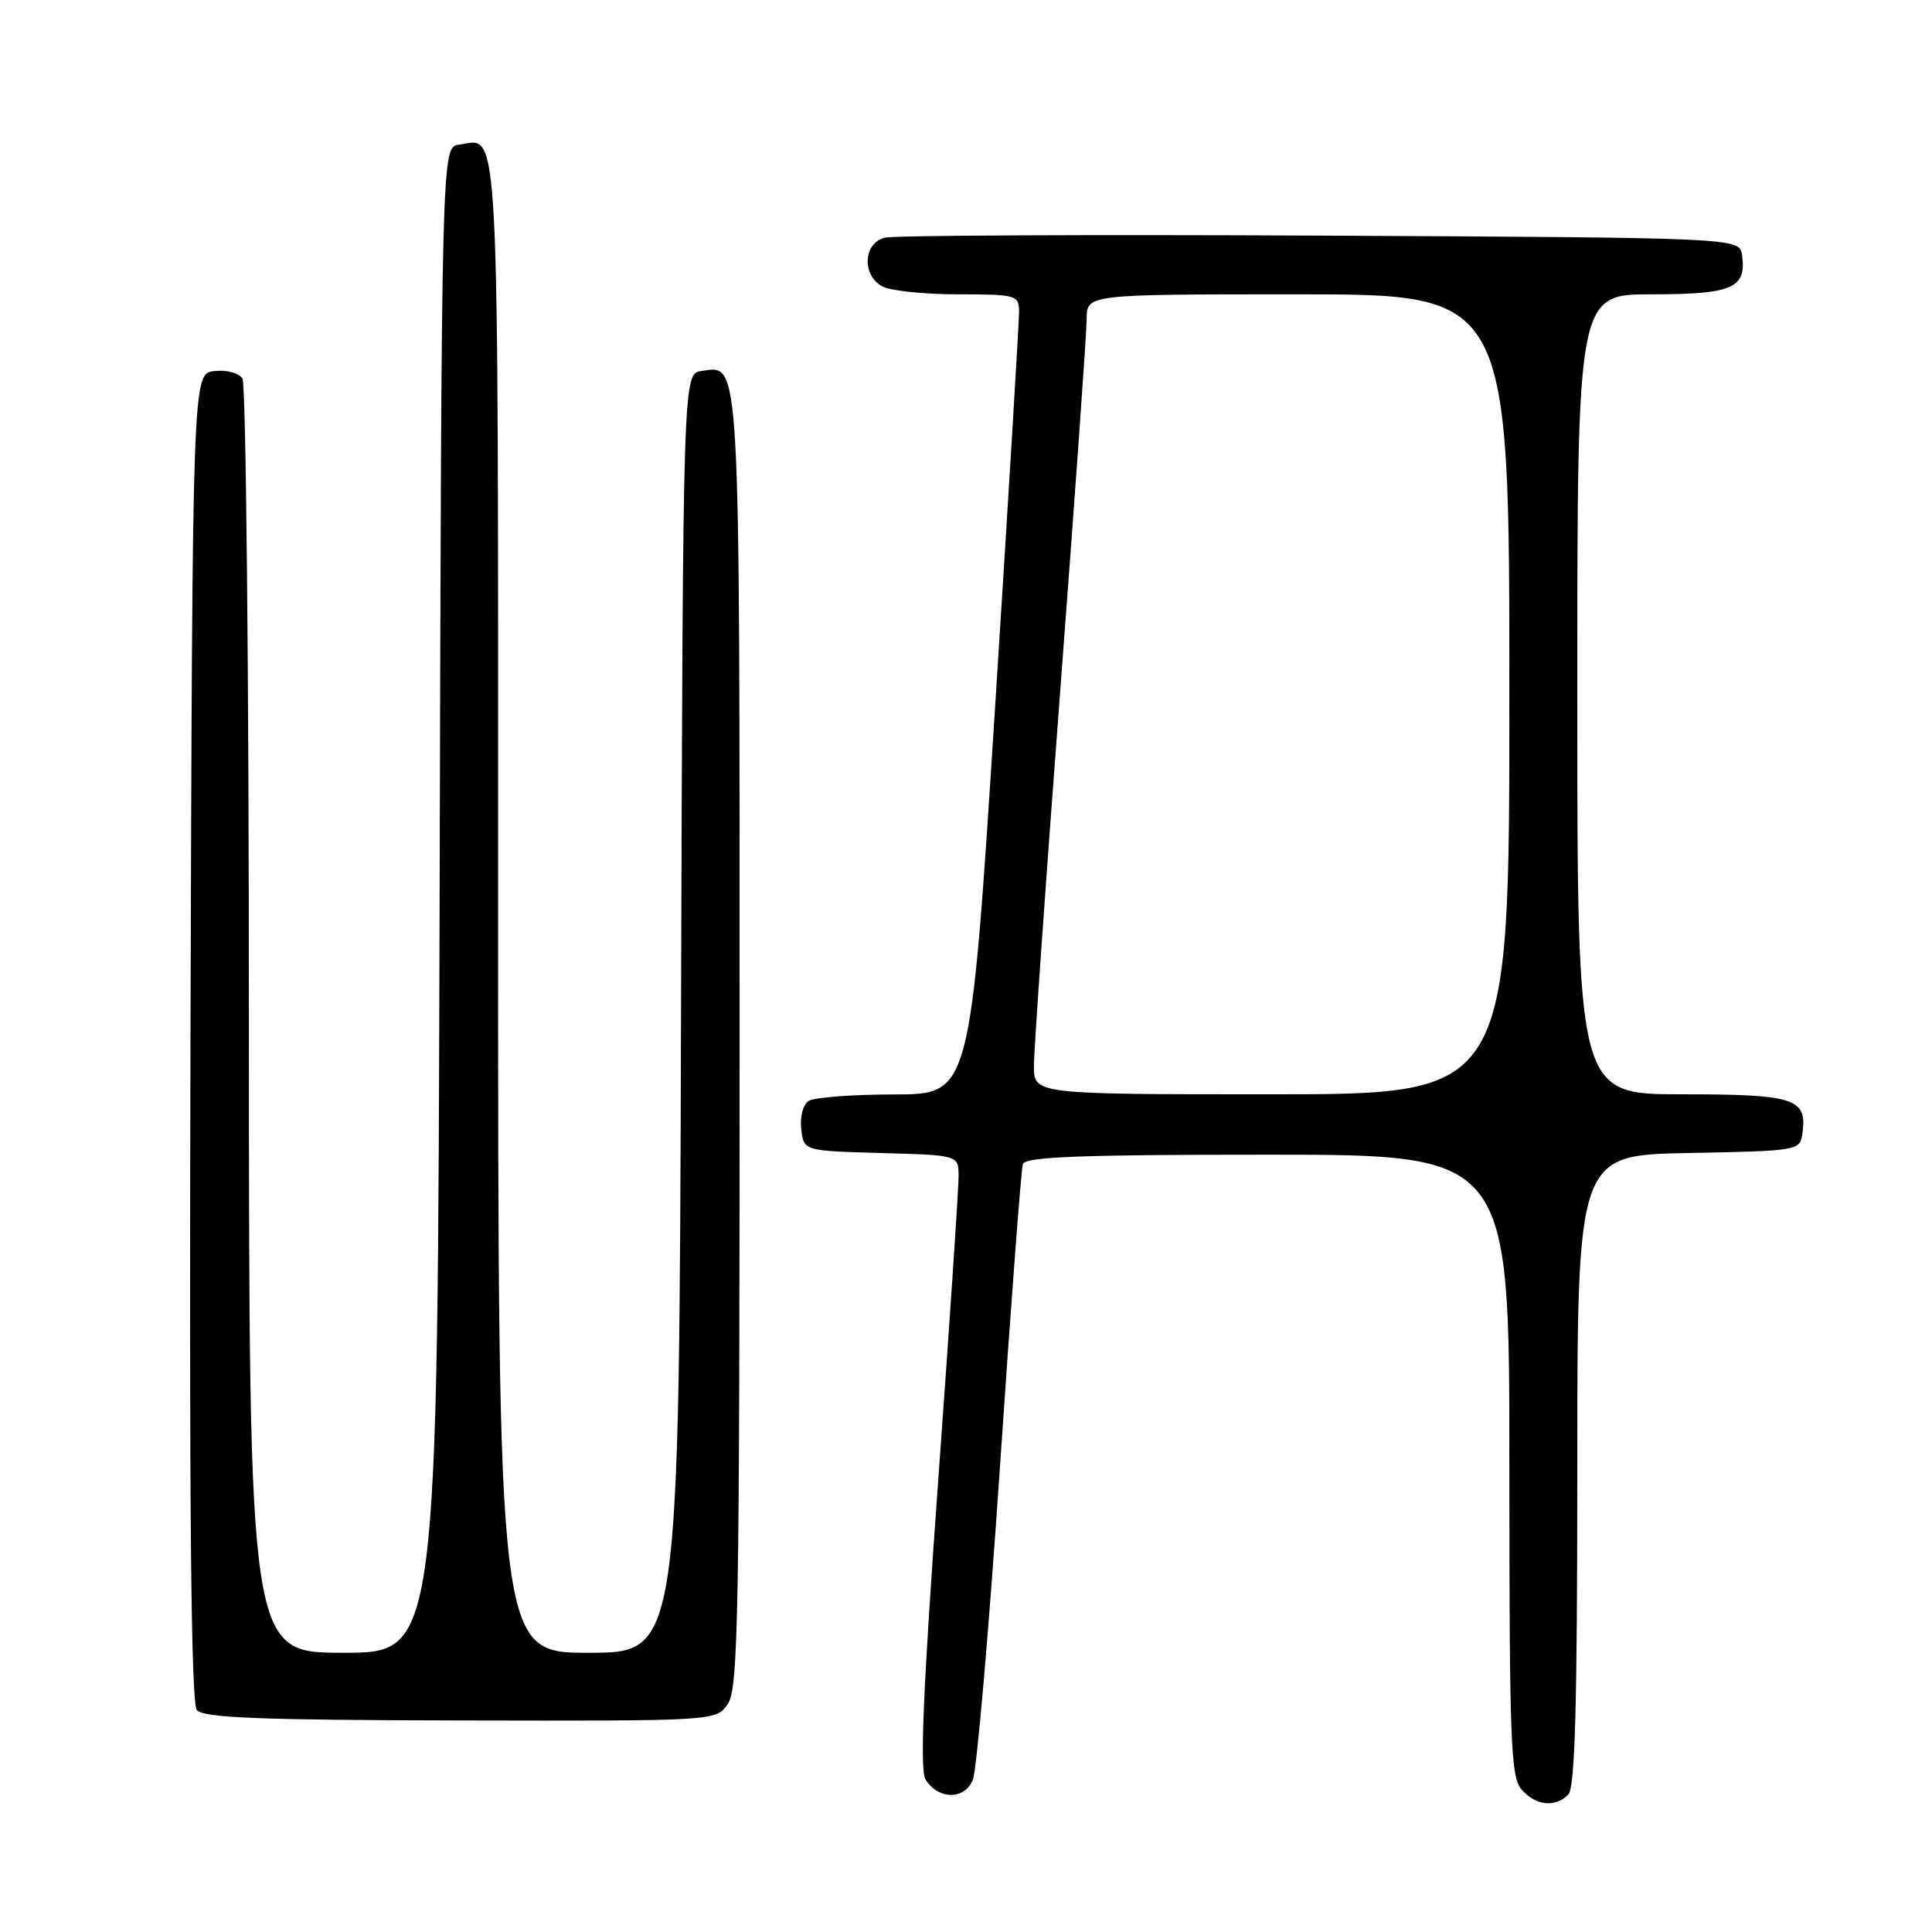 <?xml version="1.0" encoding="UTF-8" standalone="no"?>
<!DOCTYPE svg PUBLIC "-//W3C//DTD SVG 1.1//EN" "http://www.w3.org/Graphics/SVG/1.1/DTD/svg11.dtd" >
<svg xmlns="http://www.w3.org/2000/svg" xmlns:xlink="http://www.w3.org/1999/xlink" version="1.1" viewBox="0 0 256 256">
 <g >
 <path fill="currentColor"
d=" M 207.80 237.80 C 208.70 236.90 209.00 225.98 209.00 194.83 C 209.00 153.05 209.00 153.05 223.75 152.78 C 238.30 152.50 238.50 152.47 238.83 150.19 C 239.49 145.54 237.82 145.00 222.88 145.00 C 209.00 145.00 209.00 145.00 209.00 92.00 C 209.00 39.00 209.00 39.00 218.88 39.00 C 229.55 39.00 231.45 38.18 230.83 33.81 C 230.50 31.50 230.50 31.50 175.00 31.22 C 144.47 31.07 118.49 31.19 117.25 31.49 C 114.38 32.19 114.17 36.48 116.93 37.96 C 118.00 38.53 122.50 39.00 126.93 39.00 C 134.62 39.00 135.00 39.11 135.03 41.25 C 135.05 42.49 133.60 66.34 131.82 94.25 C 128.57 145.00 128.57 145.00 118.54 145.02 C 113.02 145.02 107.90 145.41 107.17 145.87 C 106.41 146.35 105.98 147.97 106.17 149.61 C 106.50 152.50 106.50 152.50 116.75 152.78 C 127.00 153.07 127.00 153.07 127.02 155.78 C 127.04 157.28 125.82 175.51 124.31 196.30 C 122.33 223.65 121.86 234.56 122.64 235.80 C 124.33 238.50 127.83 238.52 128.91 235.82 C 129.43 234.54 131.04 215.95 132.49 194.50 C 133.94 173.05 135.31 154.94 135.53 154.25 C 135.85 153.28 143.23 153.00 167.97 153.00 C 200.00 153.00 200.00 153.00 200.00 194.17 C 200.00 231.08 200.17 235.53 201.65 237.17 C 203.56 239.28 206.07 239.53 207.80 237.80 Z  M 96.43 225.80 C 97.83 223.80 98.00 214.18 98.00 137.97 C 98.00 45.90 98.14 48.42 92.94 49.16 C 90.50 49.50 90.50 49.50 90.24 134.25 C 89.99 219.00 89.99 219.00 77.99 219.00 C 66.00 219.00 66.00 219.00 66.00 120.12 C 66.00 13.12 66.27 18.40 60.81 19.17 C 58.50 19.50 58.50 19.50 58.25 119.25 C 57.99 219.00 57.99 219.00 45.50 219.00 C 33.00 219.00 33.00 219.00 32.98 135.25 C 32.98 89.19 32.59 50.90 32.13 50.17 C 31.65 49.41 30.03 48.98 28.39 49.17 C 25.50 49.50 25.50 49.50 25.24 137.39 C 25.06 199.59 25.31 225.66 26.08 226.59 C 26.93 227.62 34.39 227.92 61.01 227.97 C 94.86 228.04 94.86 228.04 96.43 225.80 Z  M 137.00 141.23 C 137.00 139.16 138.57 116.77 140.49 91.48 C 142.41 66.19 143.99 44.04 143.99 42.25 C 144.00 39.00 144.00 39.00 172.00 39.00 C 200.00 39.00 200.00 39.00 200.00 92.00 C 200.00 145.00 200.00 145.00 168.50 145.00 C 137.00 145.00 137.00 145.00 137.00 141.23 Z "/>
</g>
</svg>
